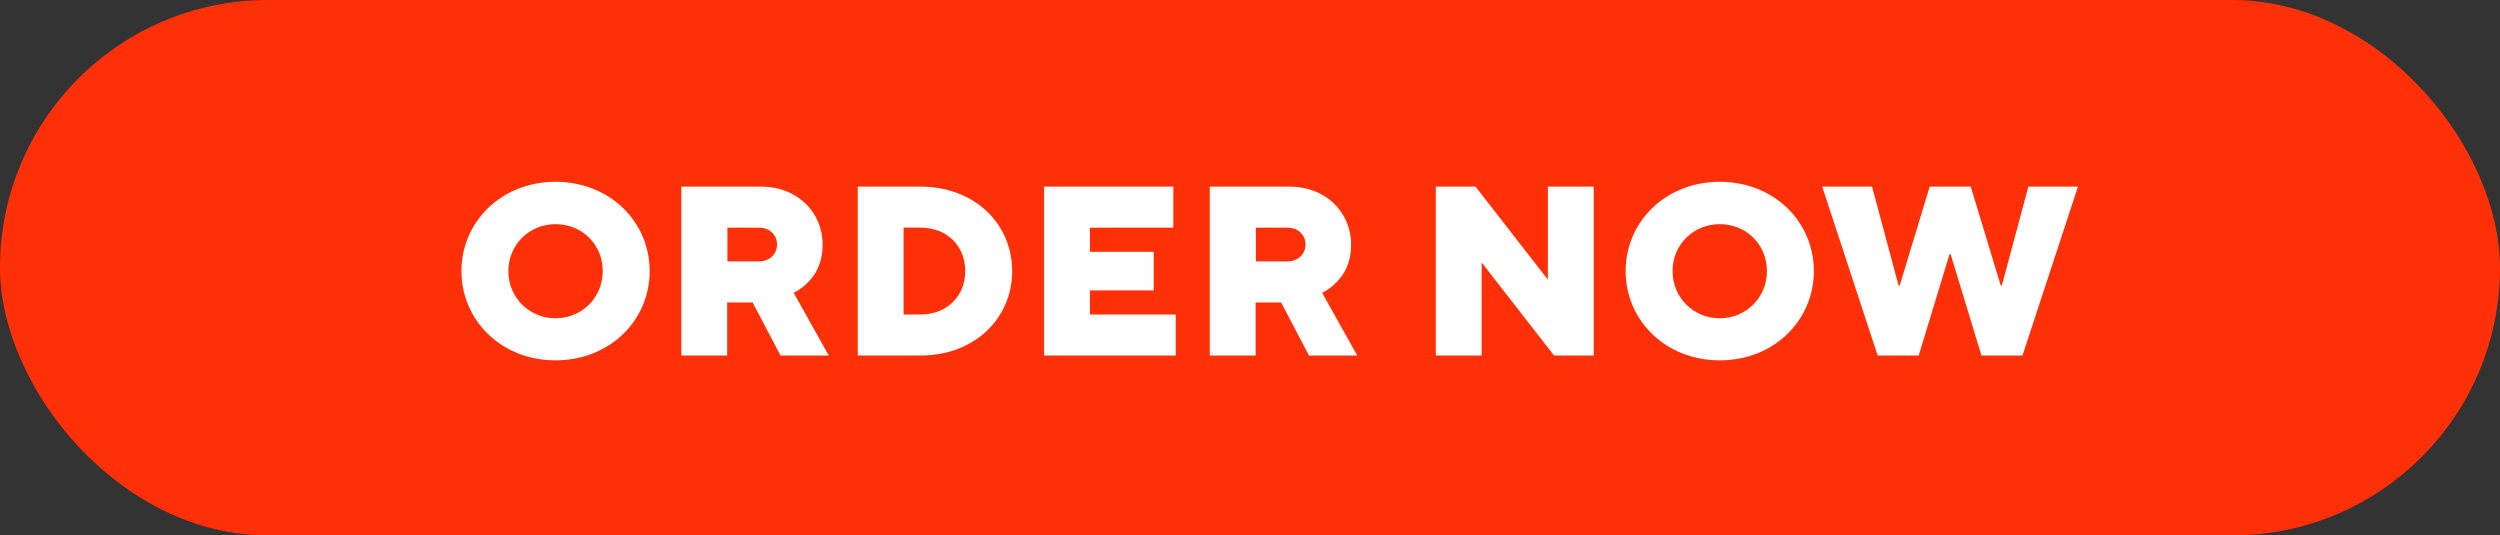 <?xml version="1.0" encoding="UTF-8"?><svg id="Layer_2" xmlns="http://www.w3.org/2000/svg" viewBox="0 0 93.24 19.97"><rect x="0" y="0" width="93.24" height="19.97" fill="#333333" stroke="none"/><defs><style>.cls-1{fill:#fff;}.cls-2{fill:#ff3008;}</style></defs><g id="Layer_3"><g><rect class="cls-2" x="0" y="0" width="93.24" height="19.97" rx="9.99" ry="9.99"/><g><path class="cls-1" d="M20.72,6.78c2.02,0,3.51,1.49,3.51,3.33s-1.49,3.33-3.51,3.33-3.51-1.49-3.51-3.33,1.49-3.33,3.51-3.33Zm0,5.09c.98,0,1.76-.77,1.76-1.76s-.77-1.75-1.76-1.75-1.76,.77-1.76,1.75,.77,1.76,1.76,1.76Z"/><path class="cls-1" d="M25.42,6.96h2.97c1.34,0,2.29,.95,2.29,2.16,0,.68-.26,1.13-.54,1.4-.15,.16-.33,.3-.54,.4l1.31,2.34h-1.8l-1.04-1.98h-.95v1.98h-1.71V6.96Zm2.88,2.79c.4,0,.68-.27,.68-.63s-.27-.63-.68-.63h-1.17v1.26h1.17Z"/><path class="cls-1" d="M31.99,6.96h2.34c2.03,0,3.42,1.4,3.42,3.15s-1.39,3.15-3.42,3.15h-2.34V6.96Zm2.34,4.77c.98,0,1.67-.68,1.67-1.62s-.68-1.62-1.67-1.62h-.63v3.24h.63Z"/><path class="cls-1" d="M38.94,6.96h4.82v1.53h-3.11v.9h2.38v1.44h-2.38v.9h3.2v1.53h-4.91V6.96Z"/><path class="cls-1" d="M45.13,6.96h2.97c1.34,0,2.29,.95,2.29,2.16,0,.68-.26,1.13-.54,1.4-.15,.16-.33,.3-.54,.4l1.31,2.34h-1.8l-1.04-1.98h-.95v1.98h-1.71V6.96Zm2.88,2.79c.4,0,.68-.27,.68-.63s-.27-.63-.68-.63h-1.17v1.26h1.17Z"/><path class="cls-1" d="M53.54,6.96h1.49l2.7,3.47v-3.47h1.71v6.3h-1.48l-2.7-3.47v3.47h-1.71V6.96Z"/><path class="cls-1" d="M64.14,6.78c2.02,0,3.51,1.49,3.51,3.33s-1.49,3.33-3.51,3.33-3.51-1.49-3.51-3.33,1.49-3.33,3.51-3.33Zm0,5.09c.98,0,1.76-.77,1.76-1.76s-.77-1.75-1.76-1.75-1.76,.77-1.76,1.75,.77,1.76,1.76,1.76Z"/><path class="cls-1" d="M67.97,6.96h1.85l.99,3.69h.04l1.12-3.69h1.53l1.12,3.69h.04l.99-3.69h1.85l-2.07,6.3h-1.53l-1.15-3.78h-.04l-1.15,3.78h-1.53l-2.07-6.3Z"/></g></g></g></svg>